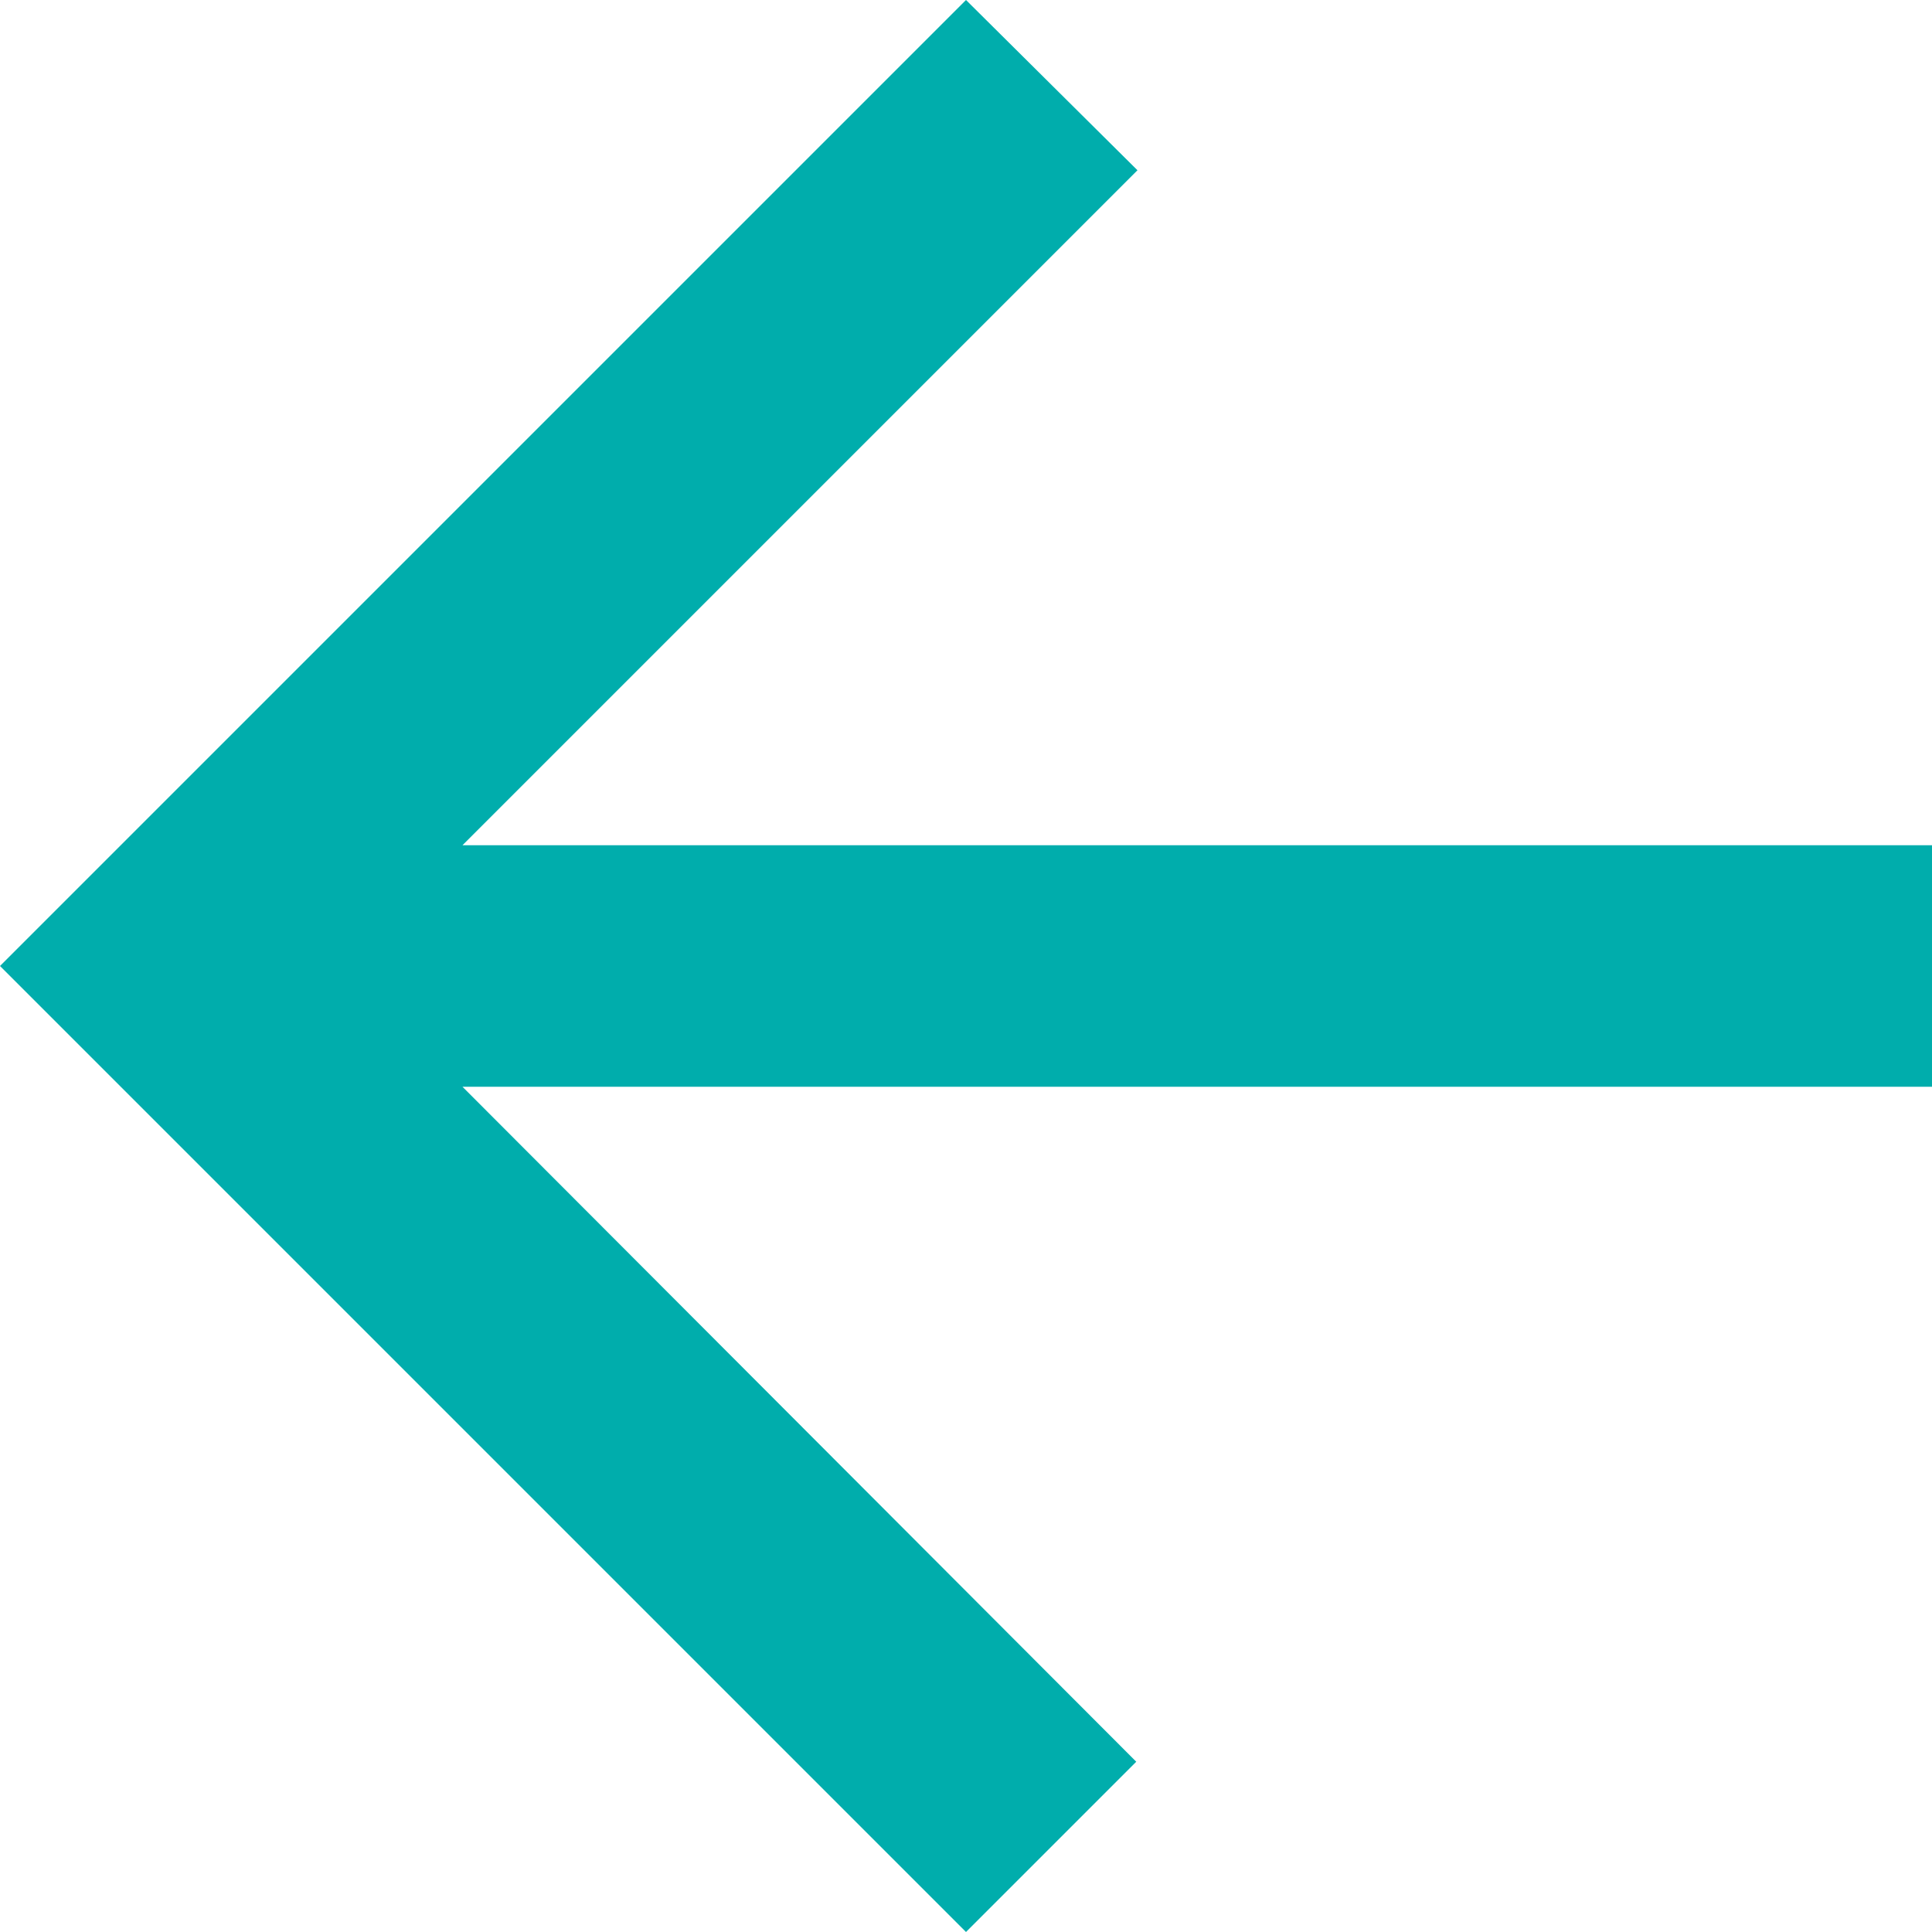 <svg width="24" height="24" viewBox="0 0 24 24" fill="none" xmlns="http://www.w3.org/2000/svg">
<path d="M24 10.5L5.745 10.5L14.13 2.115L12 -2.09815e-06L2.09815e-06 12L12 24L14.115 21.885L5.745 13.5L24 13.5L24 10.5Z" fill="#00ADAC"/>
</svg>
